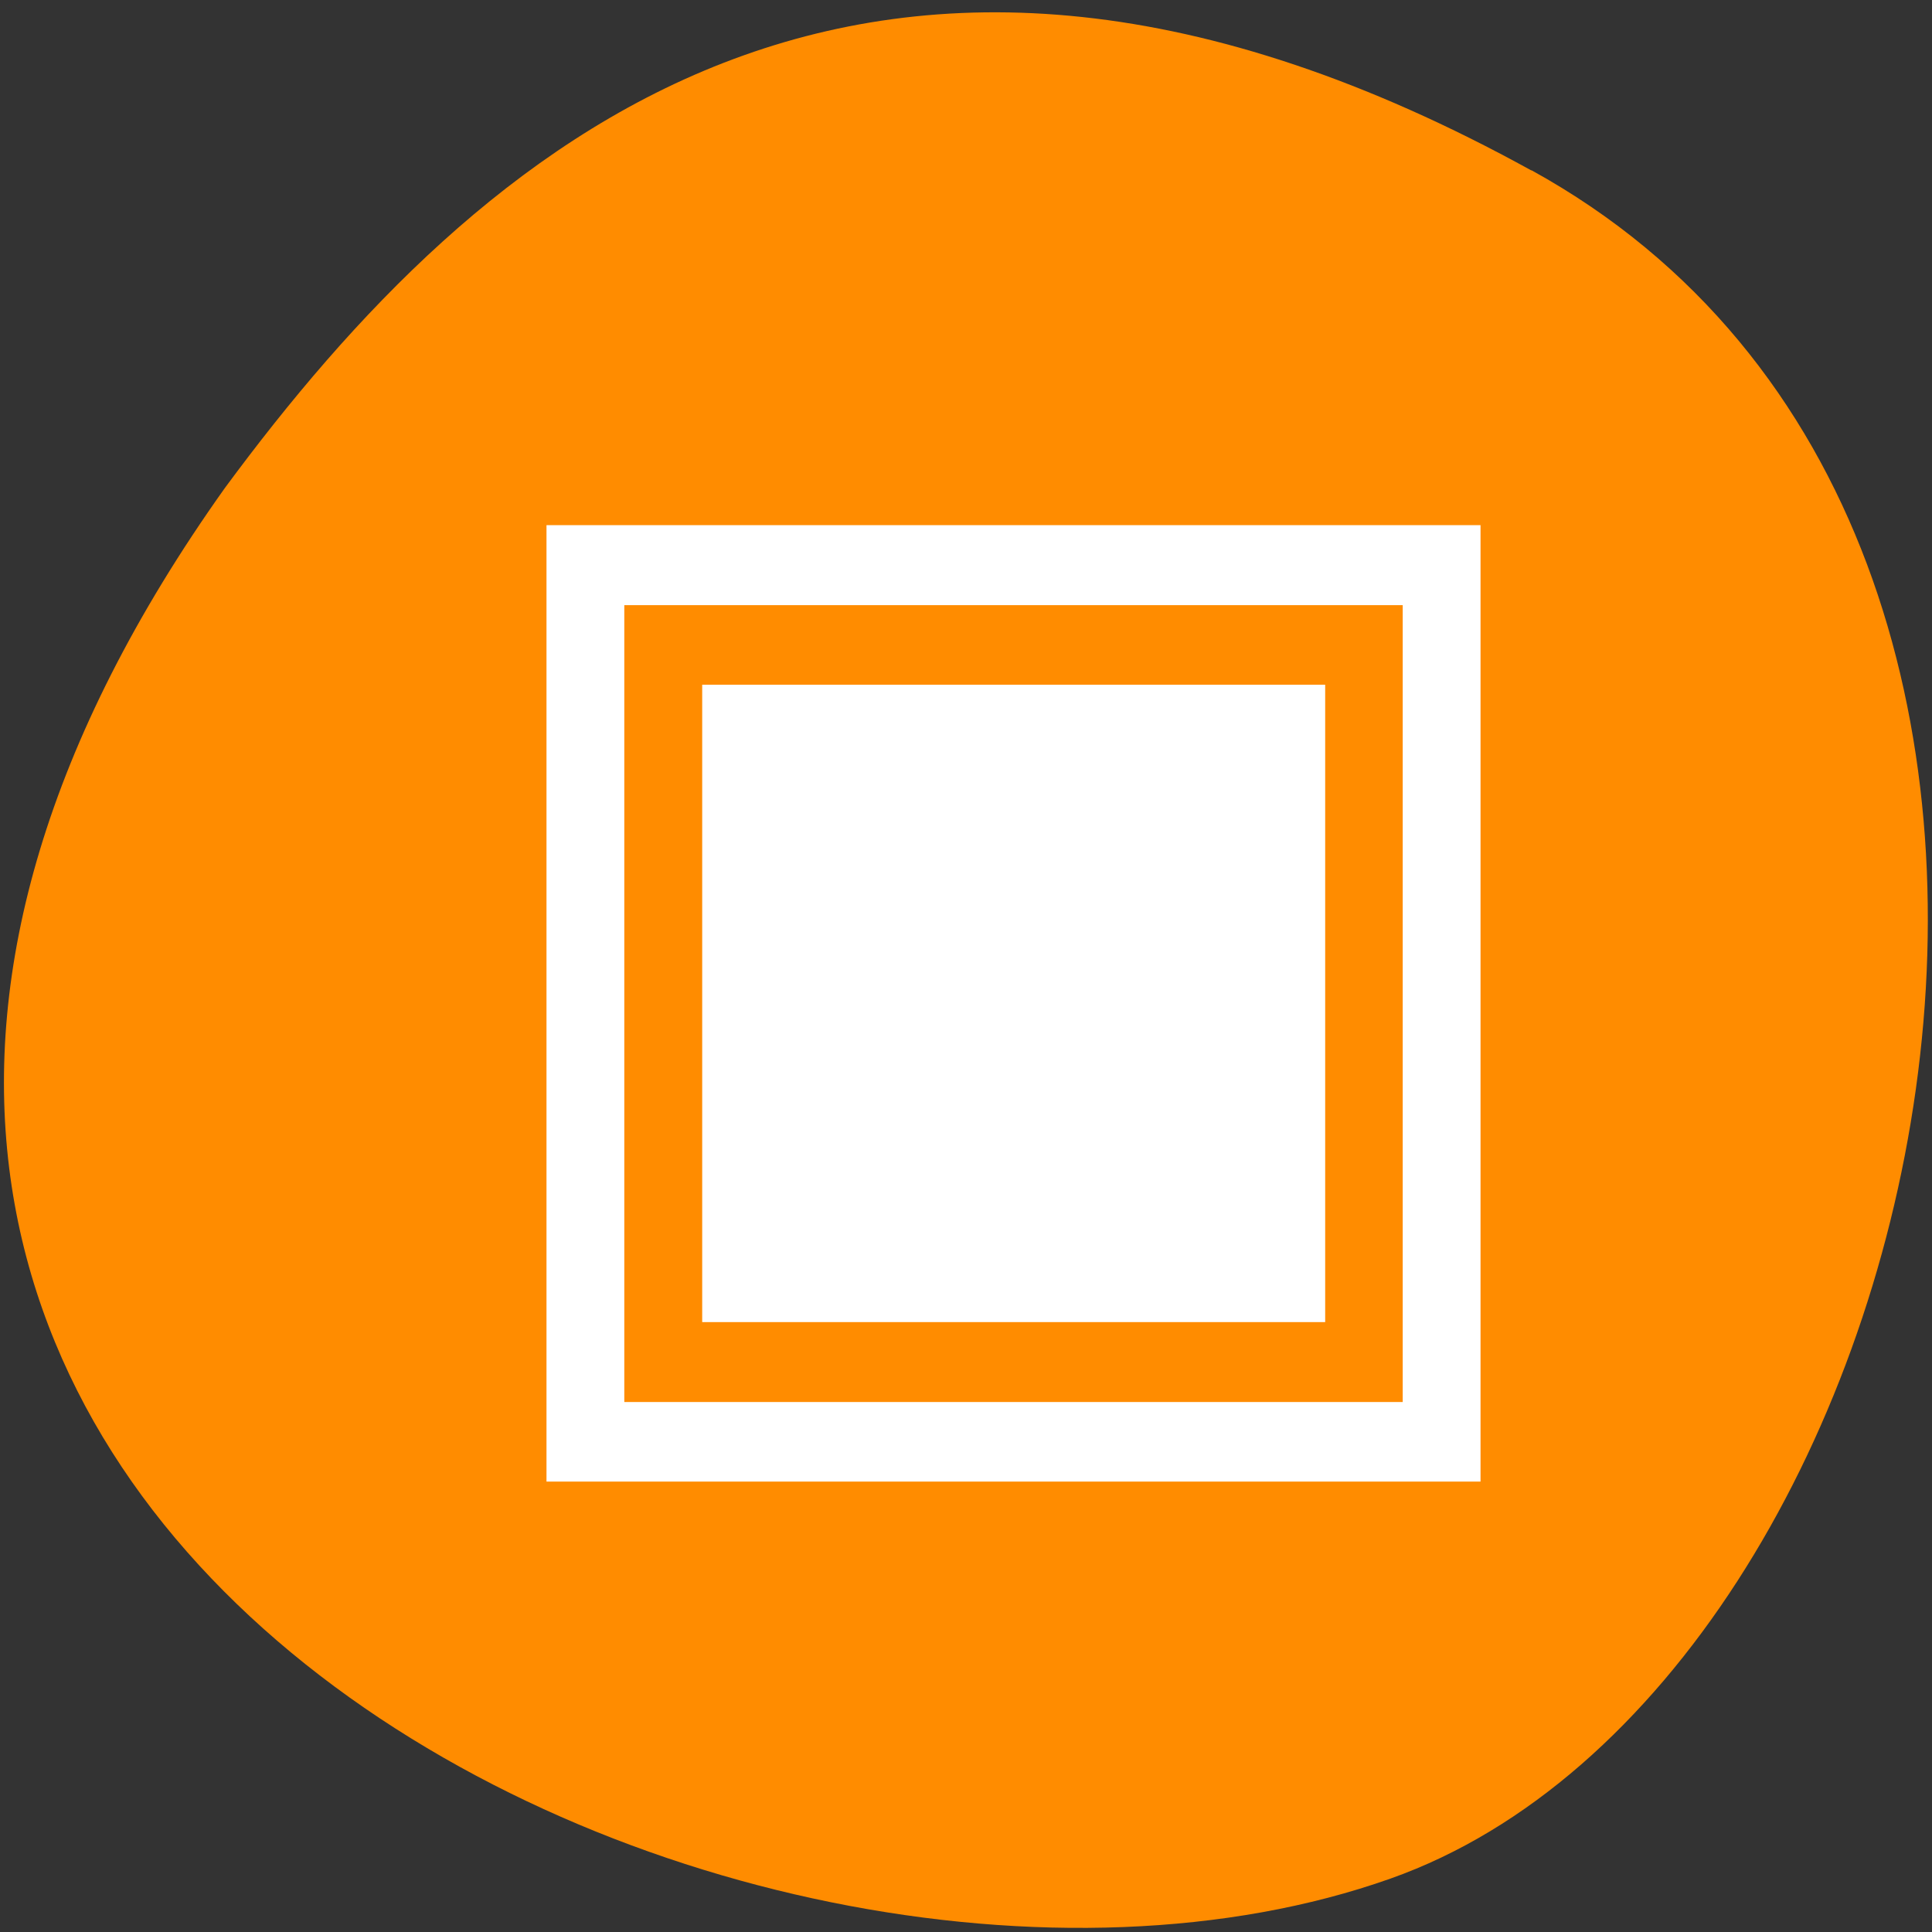 
<svg xmlns="http://www.w3.org/2000/svg" xmlns:xlink="http://www.w3.org/1999/xlink" width="22px" height="22px" viewBox="0 0 22 22" version="1.1">
<rect x="0" y="0" width="22" height="22" fill="#333333" stroke="none"/>
<g id="surface1">
<path style=" stroke:none;fill-rule:nonzero;fill:rgb(100%,54.902%,0%);fill-opacity:1;" d="M 17.438 1.938 C 25.012 6.109 22.074 19.18 15.836 21.391 C 8.406 24.027 -5.703 17.168 2.562 5.555 C 5.449 1.641 9.863 -2.234 17.438 1.941 Z M 17.438 1.938 "/>
<path style=" stroke:none;fill-rule:nonzero;fill:rgb(100%,100%,100%);fill-opacity:1;" d="M 6.223 5.98 L 6.223 16.871 L 16.859 16.871 L 16.859 5.98 Z M 7.109 6.891 L 15.973 6.891 L 15.973 15.965 L 7.109 15.965 Z M 7.996 7.797 L 7.996 15.055 L 15.09 15.055 L 15.09 7.797 Z M 7.996 7.797 "/>
</g>
</svg>

